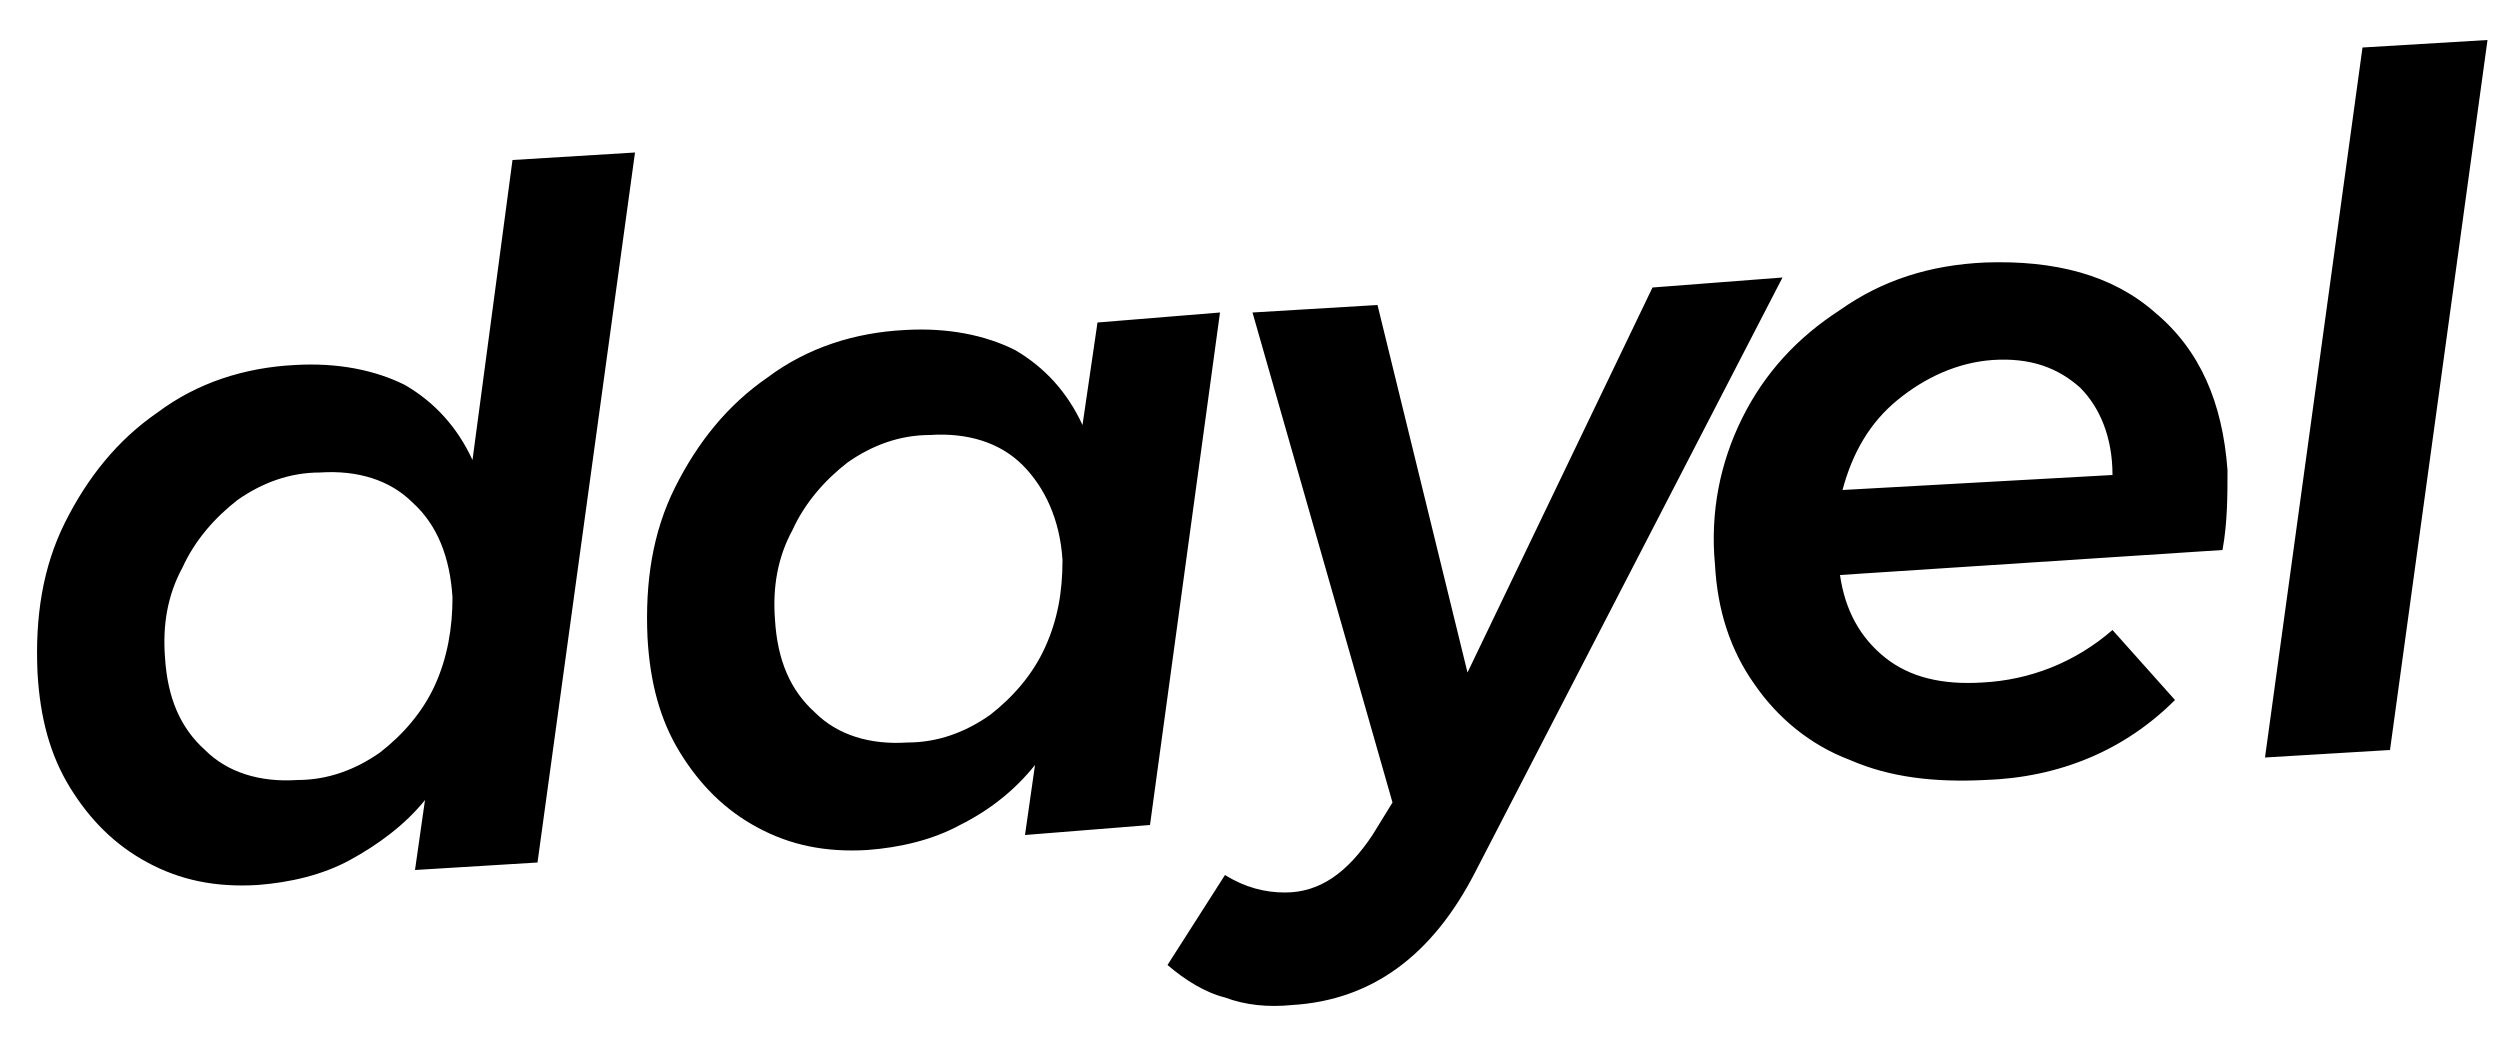 <svg xmlns="http://www.w3.org/2000/svg" viewBox="0 0 100 42" enable-background="new 0 0 100 42"><path d="M18.9 18.4c-.6-1.3-1.5-2.3-2.7-3-1.2-.6-2.7-.9-4.4-.8-2 .1-3.9.7-5.5 1.9-1.6 1.1-2.8 2.6-3.7 4.4-.9 1.8-1.2 3.8-1.1 6 .1 1.8.5 3.3 1.3 4.6.8 1.3 1.8 2.3 3.1 3 1.3.7 2.7 1 4.4.9 1.3-.1 2.6-.4 3.7-1s2.2-1.4 3-2.4l-.4 2.8 4.9-.3 3.9-28.4-4.9.3-1.6 12zm-1.5 9c-.5 1.1-1.3 2-2.2 2.7-1 .7-2.1 1.1-3.3 1.1-1.5.1-2.8-.3-3.7-1.2-1-.9-1.5-2.1-1.6-3.7-.1-1.3.1-2.5.7-3.6.5-1.1 1.3-2 2.2-2.7 1-.7 2.1-1.1 3.3-1.1 1.5-.1 2.8.3 3.7 1.2 1 .9 1.5 2.2 1.6 3.8 0 1.2-.2 2.4-.7 3.5zM43.9 12.9l-.6 4.1c-.6-1.3-1.5-2.3-2.7-3-1.2-.6-2.7-.9-4.4-.8-2 .1-3.9.7-5.5 1.9-1.6 1.1-2.8 2.6-3.7 4.4-.9 1.8-1.2 3.8-1.1 6 .1 1.8.5 3.3 1.3 4.6.8 1.3 1.8 2.3 3.1 3 1.3.7 2.7 1 4.4.9 1.3-.1 2.6-.4 3.7-1 1.2-.6 2.2-1.4 3-2.4l-.4 2.8 5-.4 2.8-20.5-4.9.4zm-2.1 13c-.5 1.1-1.3 2-2.2 2.7-1 .7-2.1 1.1-3.3 1.1-1.5.1-2.8-.3-3.7-1.2-1-.9-1.5-2.1-1.6-3.7-.1-1.3.1-2.5.7-3.6.5-1.1 1.3-2 2.2-2.7 1-.7 2.1-1.1 3.3-1.1 1.5-.1 2.8.3 3.7 1.2s1.5 2.2 1.6 3.8c0 1.3-.2 2.4-.7 3.5zM66.1 11.5l-7.4 15.4-3.6-14.7-5 .3 5.6 19.6-.8 1.3c-1 1.5-2.1 2.3-3.5 2.3-.8 0-1.6-.2-2.4-.7l-2.3 3.6c.7.6 1.5 1.1 2.3 1.3.8.3 1.7.4 2.7.3 3.2-.2 5.6-2 7.3-5.3l12.3-23.8-5.2.4zM86.2 12.5c-1.7-1.5-4-2.1-6.8-2-2.2.1-4.1.7-5.8 1.9-1.7 1.1-3 2.5-3.9 4.3-.9 1.8-1.3 3.8-1.1 5.9.1 1.8.6 3.4 1.6 4.8.9 1.3 2.2 2.4 3.8 3 1.6.7 3.4.9 5.4.8 3-.1 5.6-1.2 7.6-3.2l-2.5-2.8c-1.5 1.3-3.3 2-5.2 2.1-1.6.1-2.9-.2-3.9-1s-1.6-1.9-1.8-3.3l15.3-1c.2-1.1.2-2.2.2-3.2-.2-2.7-1.1-4.8-2.9-6.3zm-12.5 7.1c.4-1.5 1.1-2.7 2.2-3.6s2.4-1.5 3.8-1.6c1.5-.1 2.6.3 3.5 1.1.8.8 1.3 2 1.3 3.5l-10.8.6zM94.5 1.9l-3.9 28.4 5-.3 3.9-28.4z"/></svg>